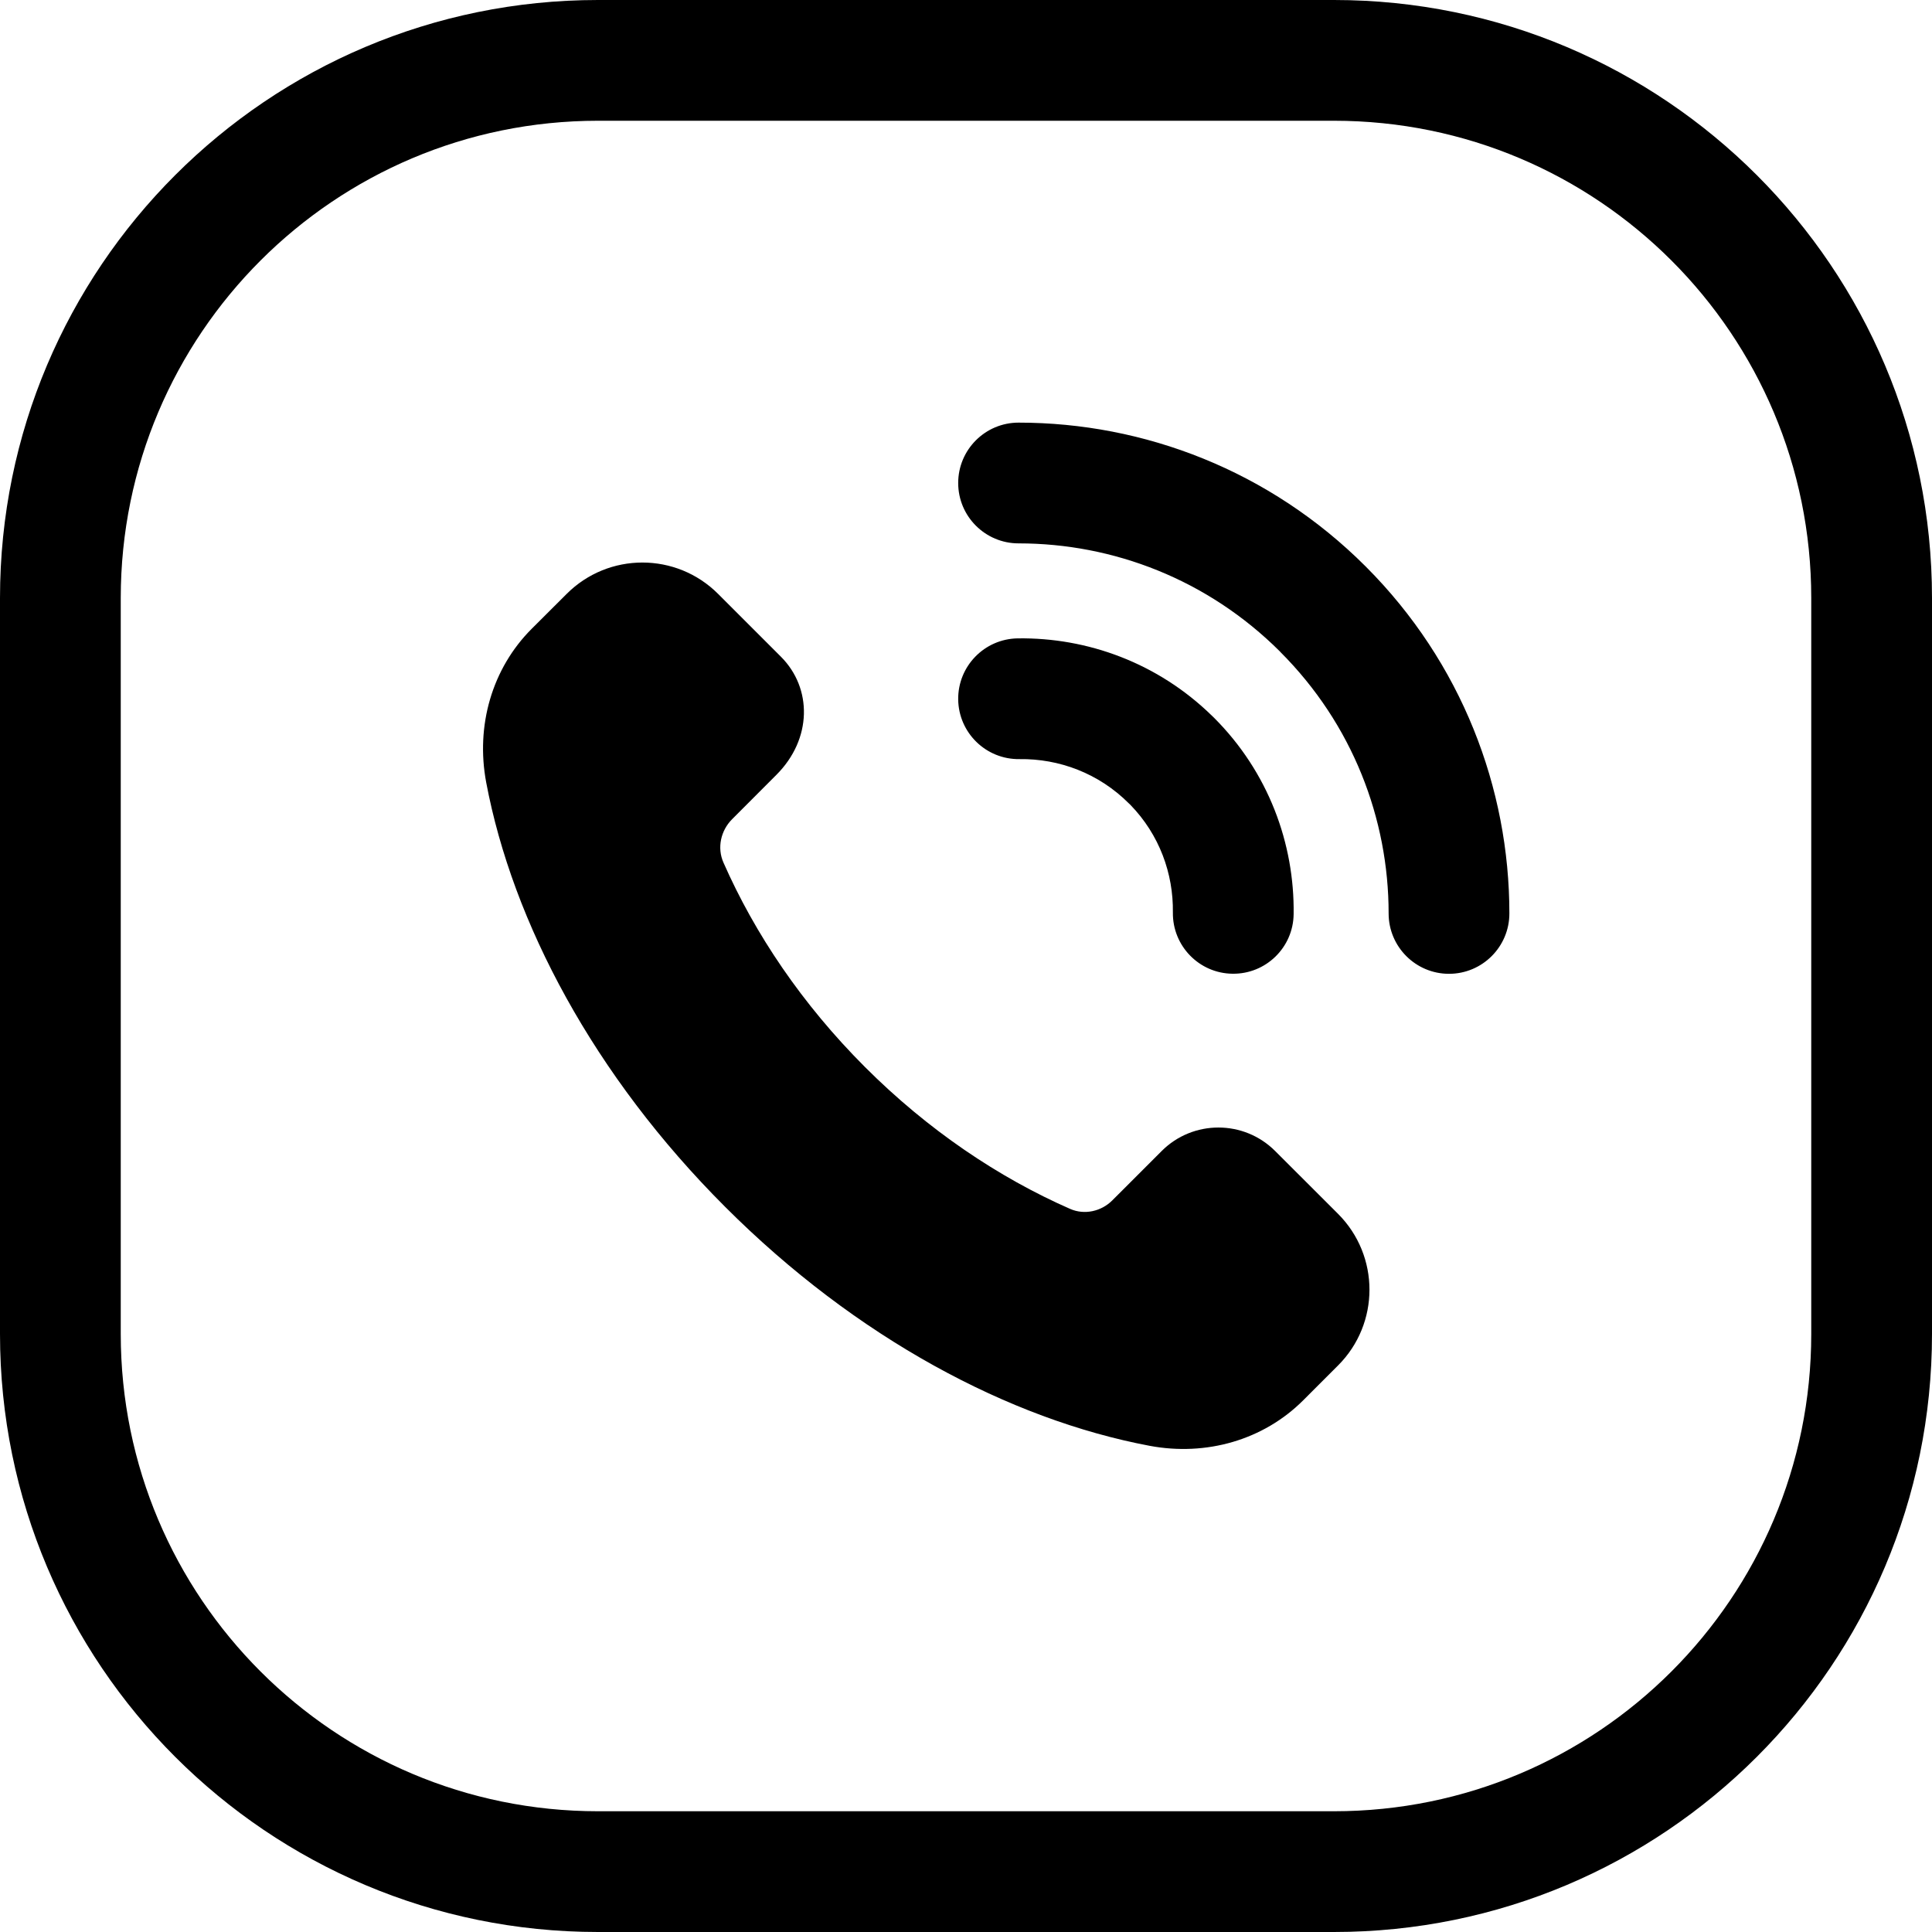 <svg width="24" height="24" viewBox="0 0 24 24" fill="none" xmlns="http://www.w3.org/2000/svg">
<path d="M7.429 1.5H16.571C19.846 1.5 22.5 4.154 22.5 7.429V16.571C22.5 19.846 19.846 22.5 16.571 22.5H7.429C4.154 22.5 1.5 19.846 1.5 16.571V7.429C1.5 4.154 4.154 1.5 7.429 1.5ZM0 7.429V16.571C0 20.674 3.326 24 7.429 24H16.571C20.674 24 24 20.674 24 16.571V7.429C24 3.326 20.674 0 16.571 0H7.429C3.326 0 0 3.326 0 7.429ZM15.841 14.299C15.452 13.909 14.819 13.909 14.43 14.299L13.817 14.912C13.68 15.049 13.472 15.095 13.295 15.018C12.406 14.628 11.528 14.038 10.745 13.255C9.965 12.475 9.377 11.601 8.987 10.715C8.906 10.532 8.953 10.318 9.095 10.176L9.644 9.626C10.091 9.18 10.091 8.548 9.701 8.158L8.921 7.378C8.401 6.858 7.559 6.858 7.039 7.378L6.605 7.811C6.112 8.304 5.907 9.015 6.04 9.721C6.368 11.459 7.378 13.363 9.008 14.992C10.637 16.622 12.541 17.632 14.279 17.96C14.985 18.093 15.696 17.888 16.189 17.395L16.622 16.962C17.142 16.442 17.142 15.6 16.622 15.079L15.841 14.299ZM12.663 9.43C13.157 9.423 13.649 9.606 14.022 9.979C14.029 9.986 14.036 9.992 14.043 9.999C14.402 10.369 14.577 10.851 14.57 11.336C14.565 11.75 14.896 12.091 15.31 12.096C15.724 12.102 16.065 11.771 16.07 11.356C16.082 10.479 15.756 9.591 15.082 8.917C15.073 8.908 15.063 8.898 15.054 8.89C14.383 8.235 13.508 7.918 12.643 7.93C12.229 7.936 11.898 8.276 11.903 8.69C11.909 9.104 12.249 9.435 12.663 9.43ZM12.653 5.25C12.239 5.25 11.903 5.586 11.903 6C11.903 6.414 12.239 6.75 12.653 6.75C13.829 6.75 15.002 7.198 15.9 8.093C15.901 8.094 15.902 8.095 15.903 8.097C16.801 8.994 17.25 10.17 17.25 11.347C17.25 11.761 17.586 12.097 18 12.097C18.414 12.097 18.75 11.761 18.75 11.347C18.75 9.79 18.156 8.23 16.968 7.04C16.967 7.039 16.965 7.037 16.964 7.036C15.774 5.846 14.212 5.25 12.653 5.25Z" fill="black"/>
</svg>

